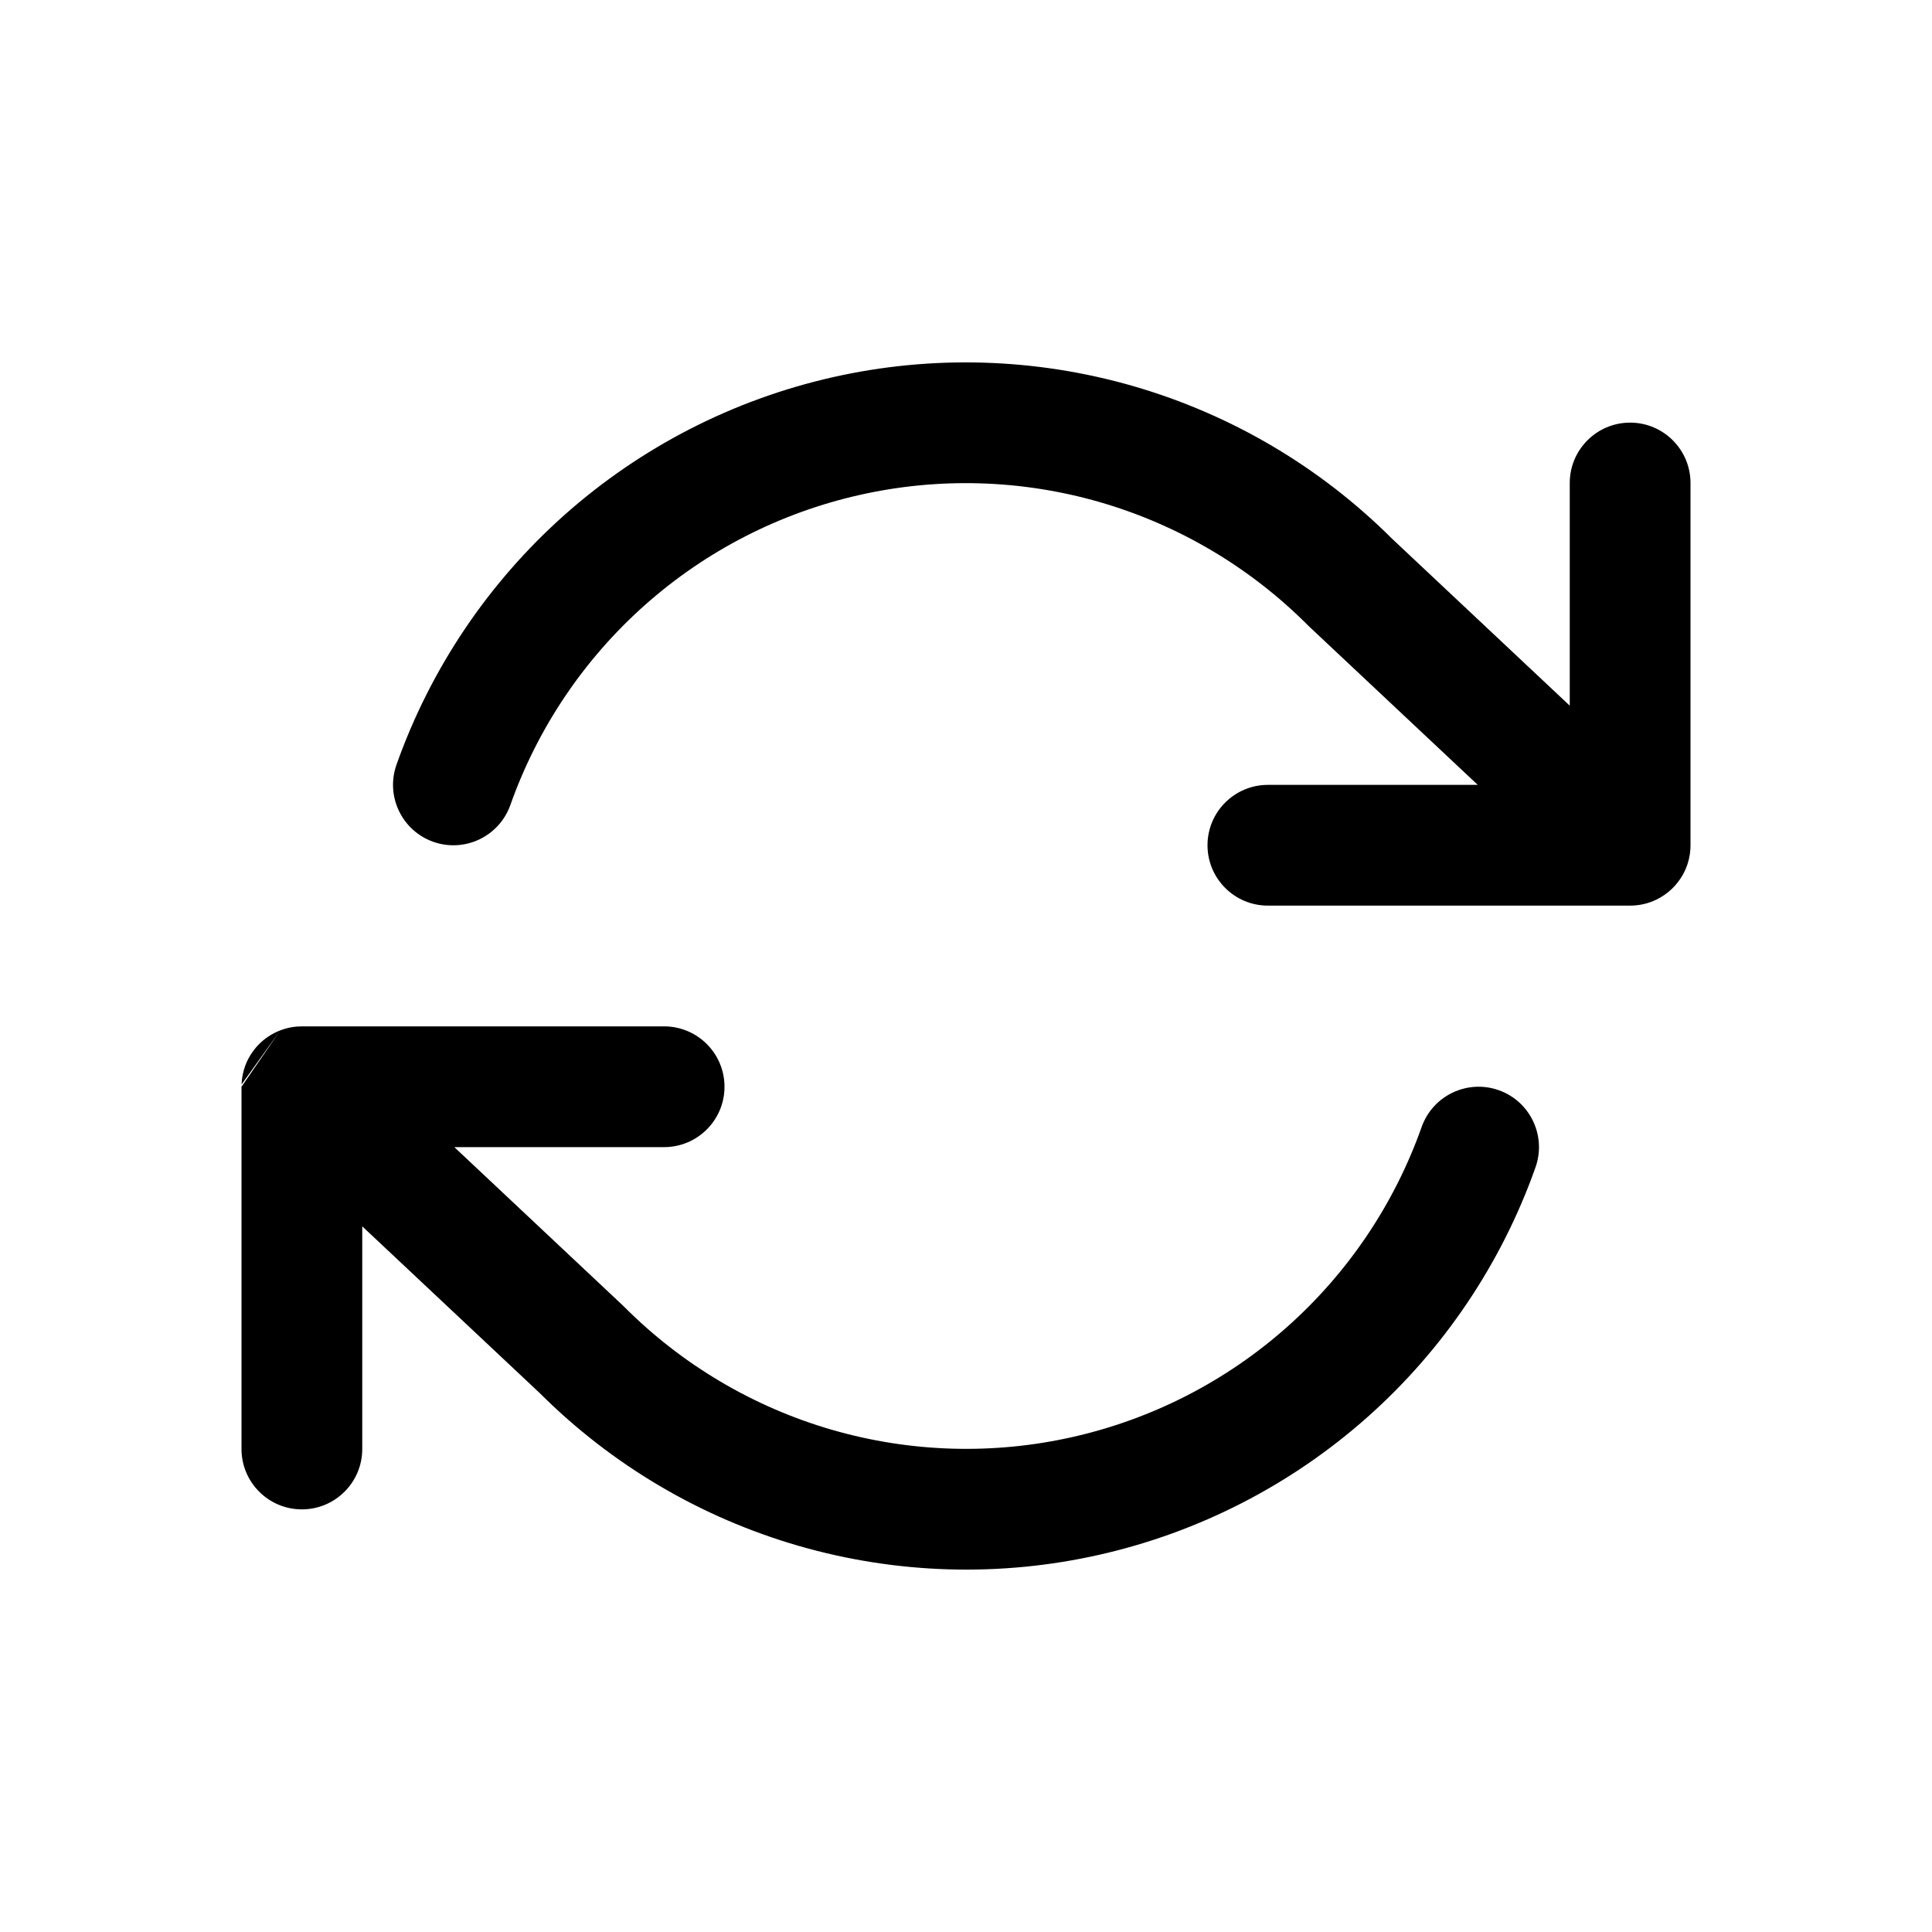 <svg width="32" height="32" viewBox="0 0 32 32" xmlns="http://www.w3.org/2000/svg">
<path fill-rule="evenodd" clip-rule="evenodd" d="M14.229 8.2C15.547 7.901 16.919 7.942 18.217 8.317C19.515 8.693 20.697 9.391 21.653 10.347C21.66 10.354 21.668 10.362 21.675 10.369L24.476 13H21C20.448 13 20 13.448 20 14C20 14.552 20.448 15 21 15H27C27.156 15 27.304 14.964 27.436 14.9C27.525 14.857 27.608 14.8 27.684 14.73C27.725 14.691 27.762 14.65 27.796 14.605C27.847 14.538 27.888 14.467 27.92 14.393C27.965 14.288 27.991 14.177 27.998 14.065C27.999 14.043 28 14.022 28 14C28 13.999 28 13.998 28 13.997V8C28 7.448 27.552 7 27 7C26.448 7 26 7.448 26 8V11.688L23.056 8.922C21.864 7.733 20.391 6.864 18.773 6.396C17.15 5.927 15.435 5.876 13.788 6.249C12.14 6.622 10.614 7.406 9.351 8.528C8.089 9.65 7.131 11.074 6.567 12.666C6.383 13.187 6.656 13.758 7.176 13.943C7.697 14.127 8.268 13.854 8.453 13.334C8.904 12.06 9.67 10.921 10.68 10.023C11.69 9.125 12.911 8.498 14.229 8.2ZM4.643 17.066C4.506 17.118 4.378 17.201 4.271 17.315C4.176 17.416 4.106 17.532 4.061 17.654C4.026 17.751 4.005 17.854 4.001 17.962M4 18L4 24C4 24.552 4.448 25 5 25C5.552 25 6 24.552 6 24V20.312L8.944 23.078C10.136 24.267 11.609 25.136 13.227 25.604C14.85 26.073 16.565 26.124 18.212 25.751C19.86 25.378 21.386 24.594 22.649 23.472C23.912 22.35 24.869 20.926 25.433 19.334C25.617 18.813 25.344 18.241 24.824 18.057C24.303 17.873 23.732 18.146 23.547 18.666C23.096 19.94 22.33 21.079 21.32 21.977C20.31 22.875 19.089 23.502 17.771 23.8C16.453 24.099 15.081 24.058 13.783 23.683C12.485 23.307 11.303 22.609 10.347 21.653C10.34 21.646 10.332 21.638 10.325 21.631L7.525 19H11C11.552 19 12 18.552 12 18C12 17.448 11.552 17 11 17H5.01C4.979 17 4.948 17.001 4.917 17.003C4.822 17.011 4.73 17.032 4.643 17.066"/>
</svg>

